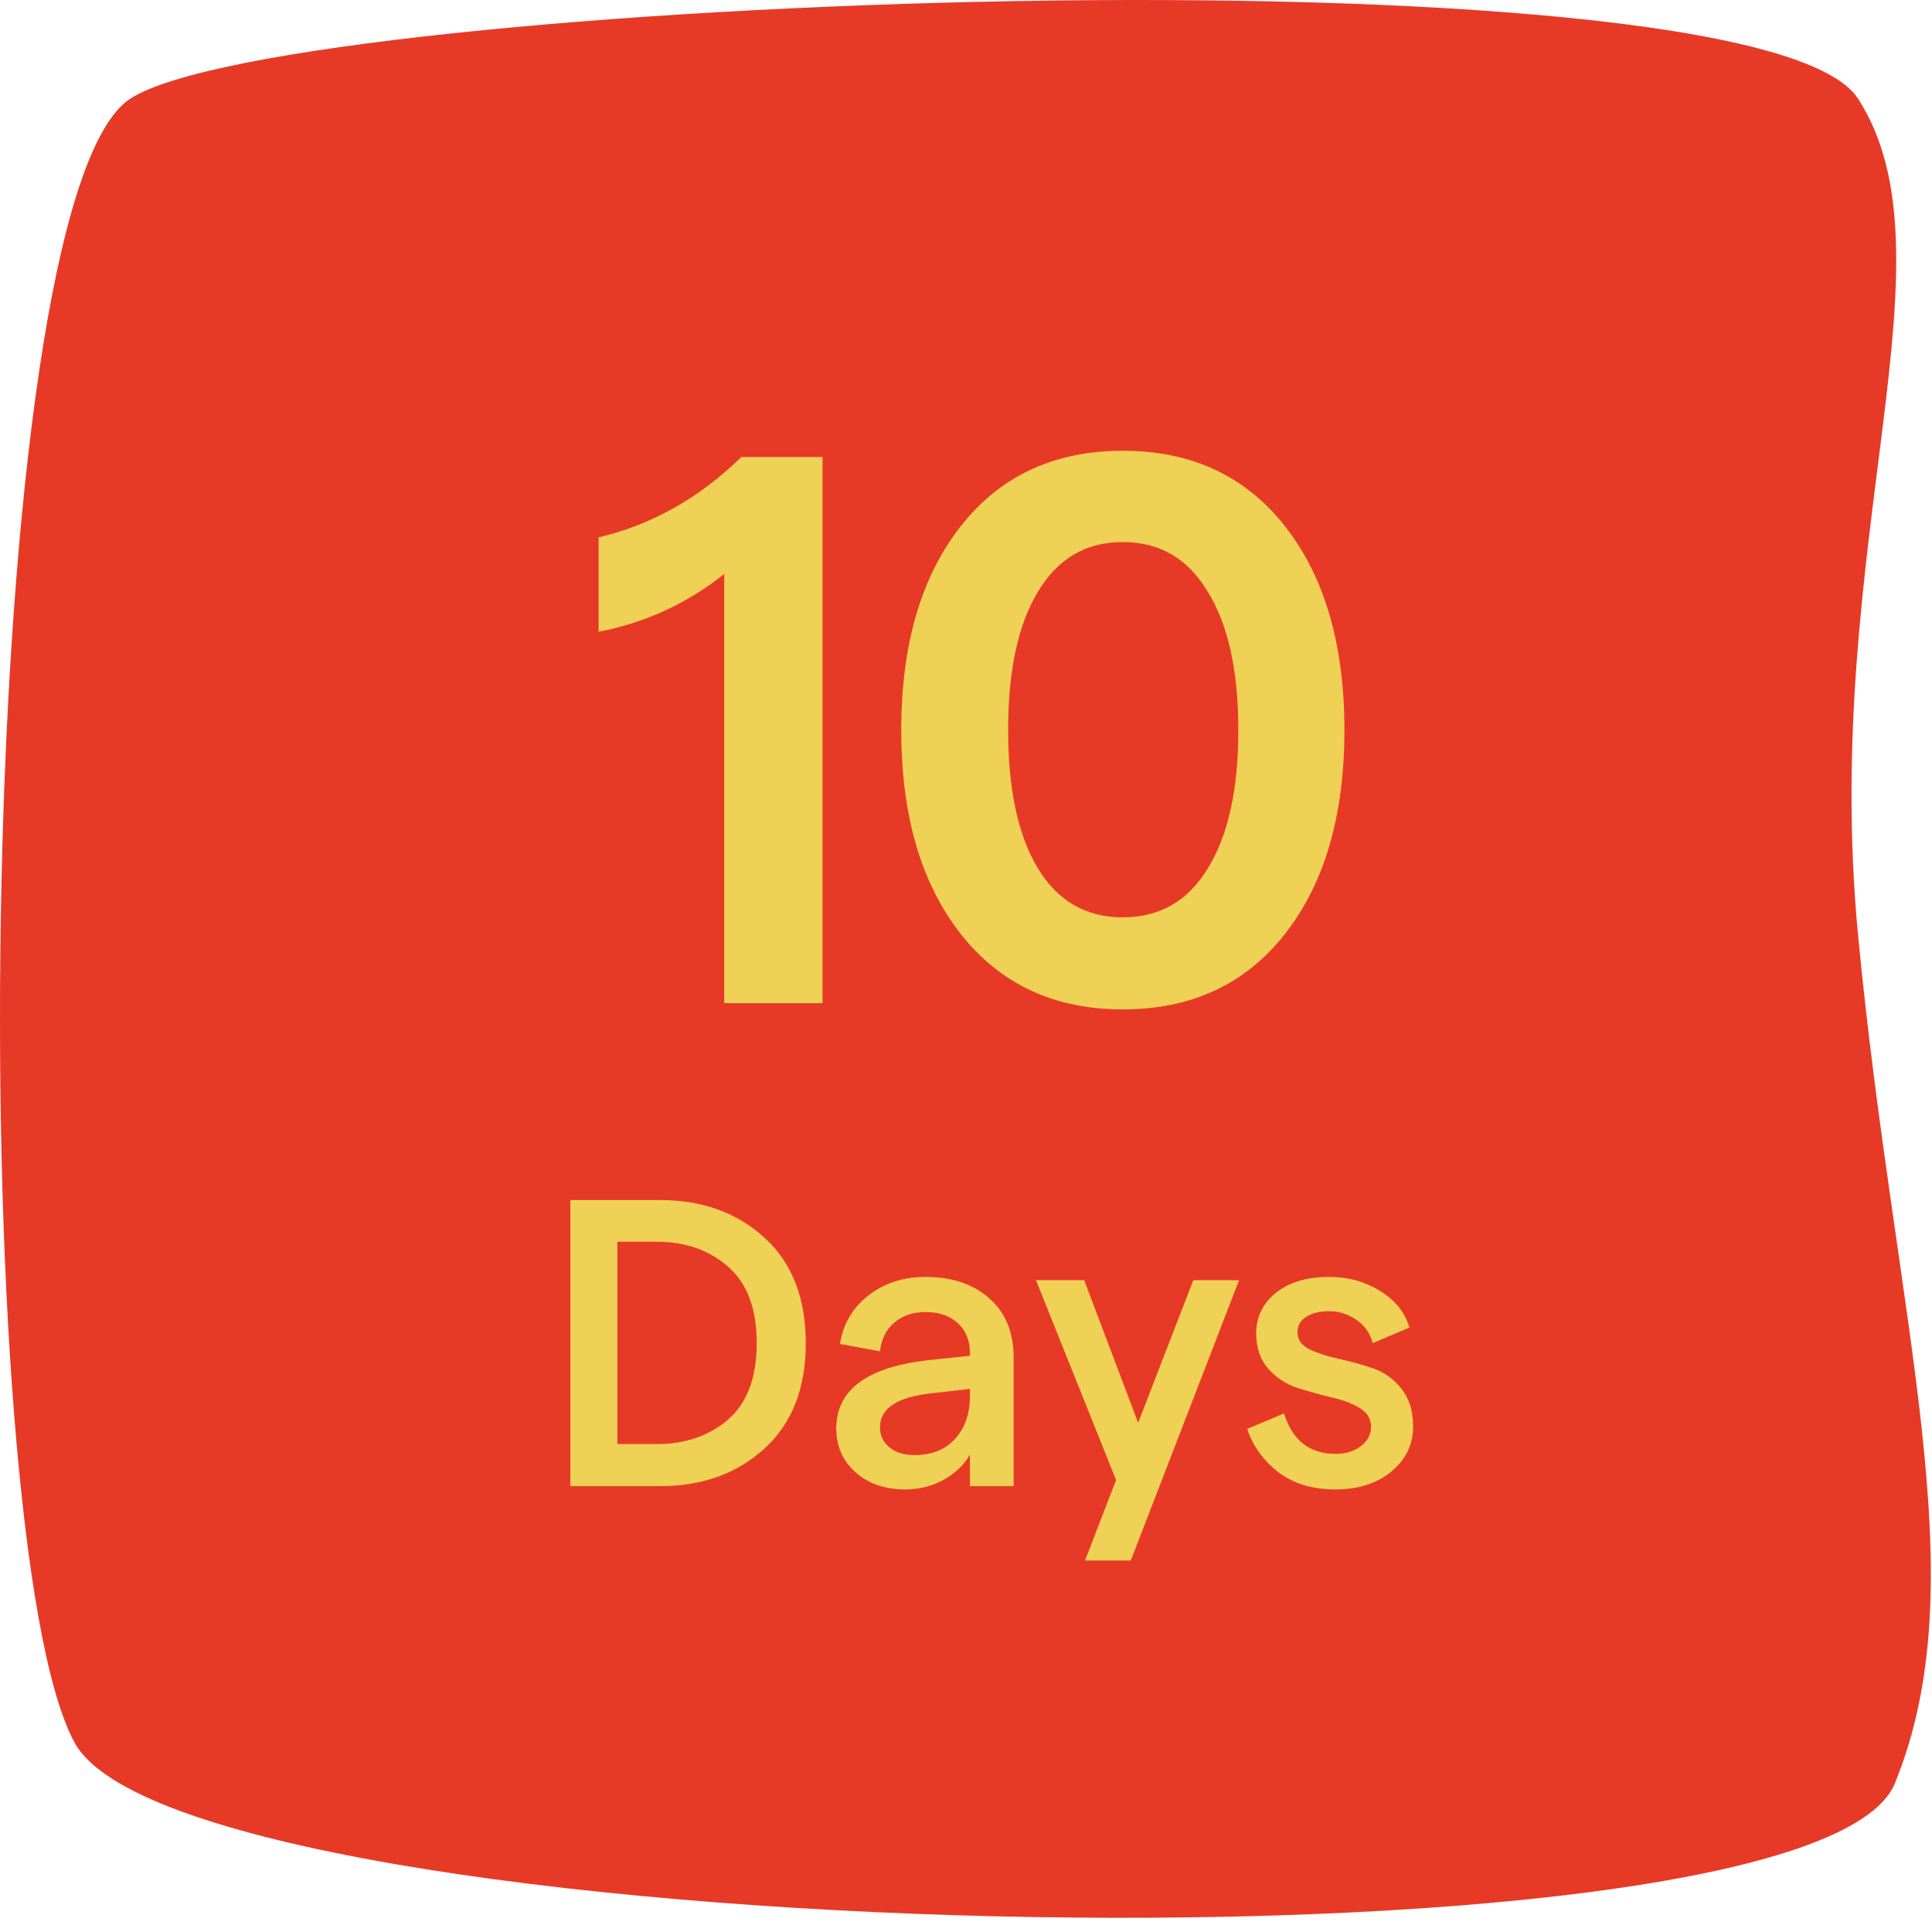 <svg width="104" height="104" viewBox="0 0 104 104" fill="none" xmlns="http://www.w3.org/2000/svg">
<path d="M4.017 93.809C-1.983 82.809 -1.483 10.809 7.017 5.309C15.517 -0.191 94.517 -3.191 100.017 5.309C105.517 13.809 98.017 29.309 100.017 50.309C102.017 71.309 106.5 85 102 96C97.5 107 10.017 104.809 4.017 93.809Z" fill="#E63A27"/>
<path d="M38.985 54V30.9C36.969 32.496 34.715 33.532 32.223 34.008V28.926C35.079 28.254 37.641 26.812 39.909 24.6H44.277V54H38.985ZM69.179 50.262C67.051 52.978 64.139 54.336 60.443 54.336C56.747 54.336 53.835 52.978 51.707 50.262C49.579 47.546 48.515 43.892 48.515 39.3C48.515 34.708 49.579 31.054 51.707 28.338C53.835 25.622 56.747 24.264 60.443 24.264C64.139 24.264 67.051 25.622 69.179 28.338C71.307 31.054 72.371 34.708 72.371 39.3C72.371 43.892 71.307 47.546 69.179 50.262ZM55.865 46.734C56.929 48.498 58.455 49.38 60.443 49.38C62.431 49.38 63.957 48.498 65.021 46.734C66.113 44.97 66.659 42.492 66.659 39.3C66.659 36.108 66.113 33.63 65.021 31.866C63.957 30.074 62.431 29.178 60.443 29.178C58.455 29.178 56.929 30.074 55.865 31.866C54.801 33.63 54.269 36.108 54.269 39.3C54.269 42.492 54.801 44.97 55.865 46.734Z" fill="#EFD155"/>
<path d="M30.703 80V64.6H35.543C37.801 64.6 39.671 65.275 41.153 66.624C42.634 67.973 43.375 69.865 43.375 72.3C43.375 74.735 42.634 76.627 41.153 77.976C39.671 79.325 37.801 80 35.543 80H30.703ZM33.233 77.734H35.367C36.892 77.734 38.168 77.294 39.195 76.414C40.221 75.519 40.735 74.148 40.735 72.3C40.735 70.452 40.221 69.081 39.195 68.186C38.168 67.291 36.892 66.844 35.367 66.844H33.233V77.734ZM49.813 68.736C51.25 68.736 52.401 69.125 53.267 69.902C54.132 70.665 54.565 71.728 54.565 73.092V80H52.211V78.306C51.888 78.863 51.411 79.318 50.781 79.67C50.15 80.007 49.468 80.176 48.735 80.176C47.635 80.176 46.74 79.868 46.051 79.252C45.361 78.636 45.017 77.851 45.017 76.898C45.017 74.786 46.718 73.554 50.121 73.202L52.211 72.982V72.828C52.211 72.153 51.991 71.618 51.551 71.222C51.125 70.826 50.546 70.628 49.813 70.628C49.138 70.628 48.581 70.819 48.141 71.2C47.701 71.567 47.444 72.08 47.371 72.74L45.215 72.344C45.391 71.259 45.904 70.386 46.755 69.726C47.605 69.066 48.625 68.736 49.813 68.736ZM49.219 78.328C50.143 78.328 50.869 78.042 51.397 77.47C51.925 76.898 52.196 76.15 52.211 75.226V74.764L50.099 75.006C48.28 75.211 47.371 75.82 47.371 76.832C47.371 77.272 47.539 77.631 47.877 77.91C48.214 78.189 48.661 78.328 49.219 78.328ZM64.236 68.912H66.7L60.87 84.004H58.406L60.078 79.67L55.766 68.912H58.362L61.266 76.59L64.236 68.912ZM71.889 80.176C70.643 80.176 69.609 79.861 68.787 79.23C67.981 78.585 67.431 77.815 67.137 76.92L69.117 76.084C69.572 77.536 70.496 78.262 71.889 78.262C72.447 78.262 72.901 78.123 73.253 77.844C73.62 77.565 73.803 77.221 73.803 76.81C73.803 76.37 73.591 76.025 73.165 75.776C72.74 75.527 72.219 75.336 71.603 75.204C71.002 75.057 70.401 74.889 69.799 74.698C69.198 74.493 68.685 74.148 68.259 73.664C67.834 73.18 67.621 72.549 67.621 71.772C67.621 70.892 67.973 70.166 68.677 69.594C69.396 69.022 70.349 68.736 71.537 68.736C72.579 68.736 73.503 68.993 74.309 69.506C75.116 70.005 75.637 70.657 75.871 71.464L73.891 72.3C73.759 71.772 73.466 71.354 73.011 71.046C72.571 70.738 72.087 70.584 71.559 70.584C71.031 70.584 70.613 70.687 70.305 70.892C69.997 71.083 69.843 71.361 69.843 71.728C69.843 72.109 70.056 72.41 70.481 72.63C70.907 72.835 71.42 73.004 72.021 73.136C72.637 73.268 73.253 73.437 73.869 73.642C74.485 73.847 75.006 74.214 75.431 74.742C75.857 75.27 76.069 75.952 76.069 76.788C76.069 77.756 75.681 78.563 74.903 79.208C74.126 79.853 73.121 80.176 71.889 80.176Z" fill="#EFD155"/>
</svg>
